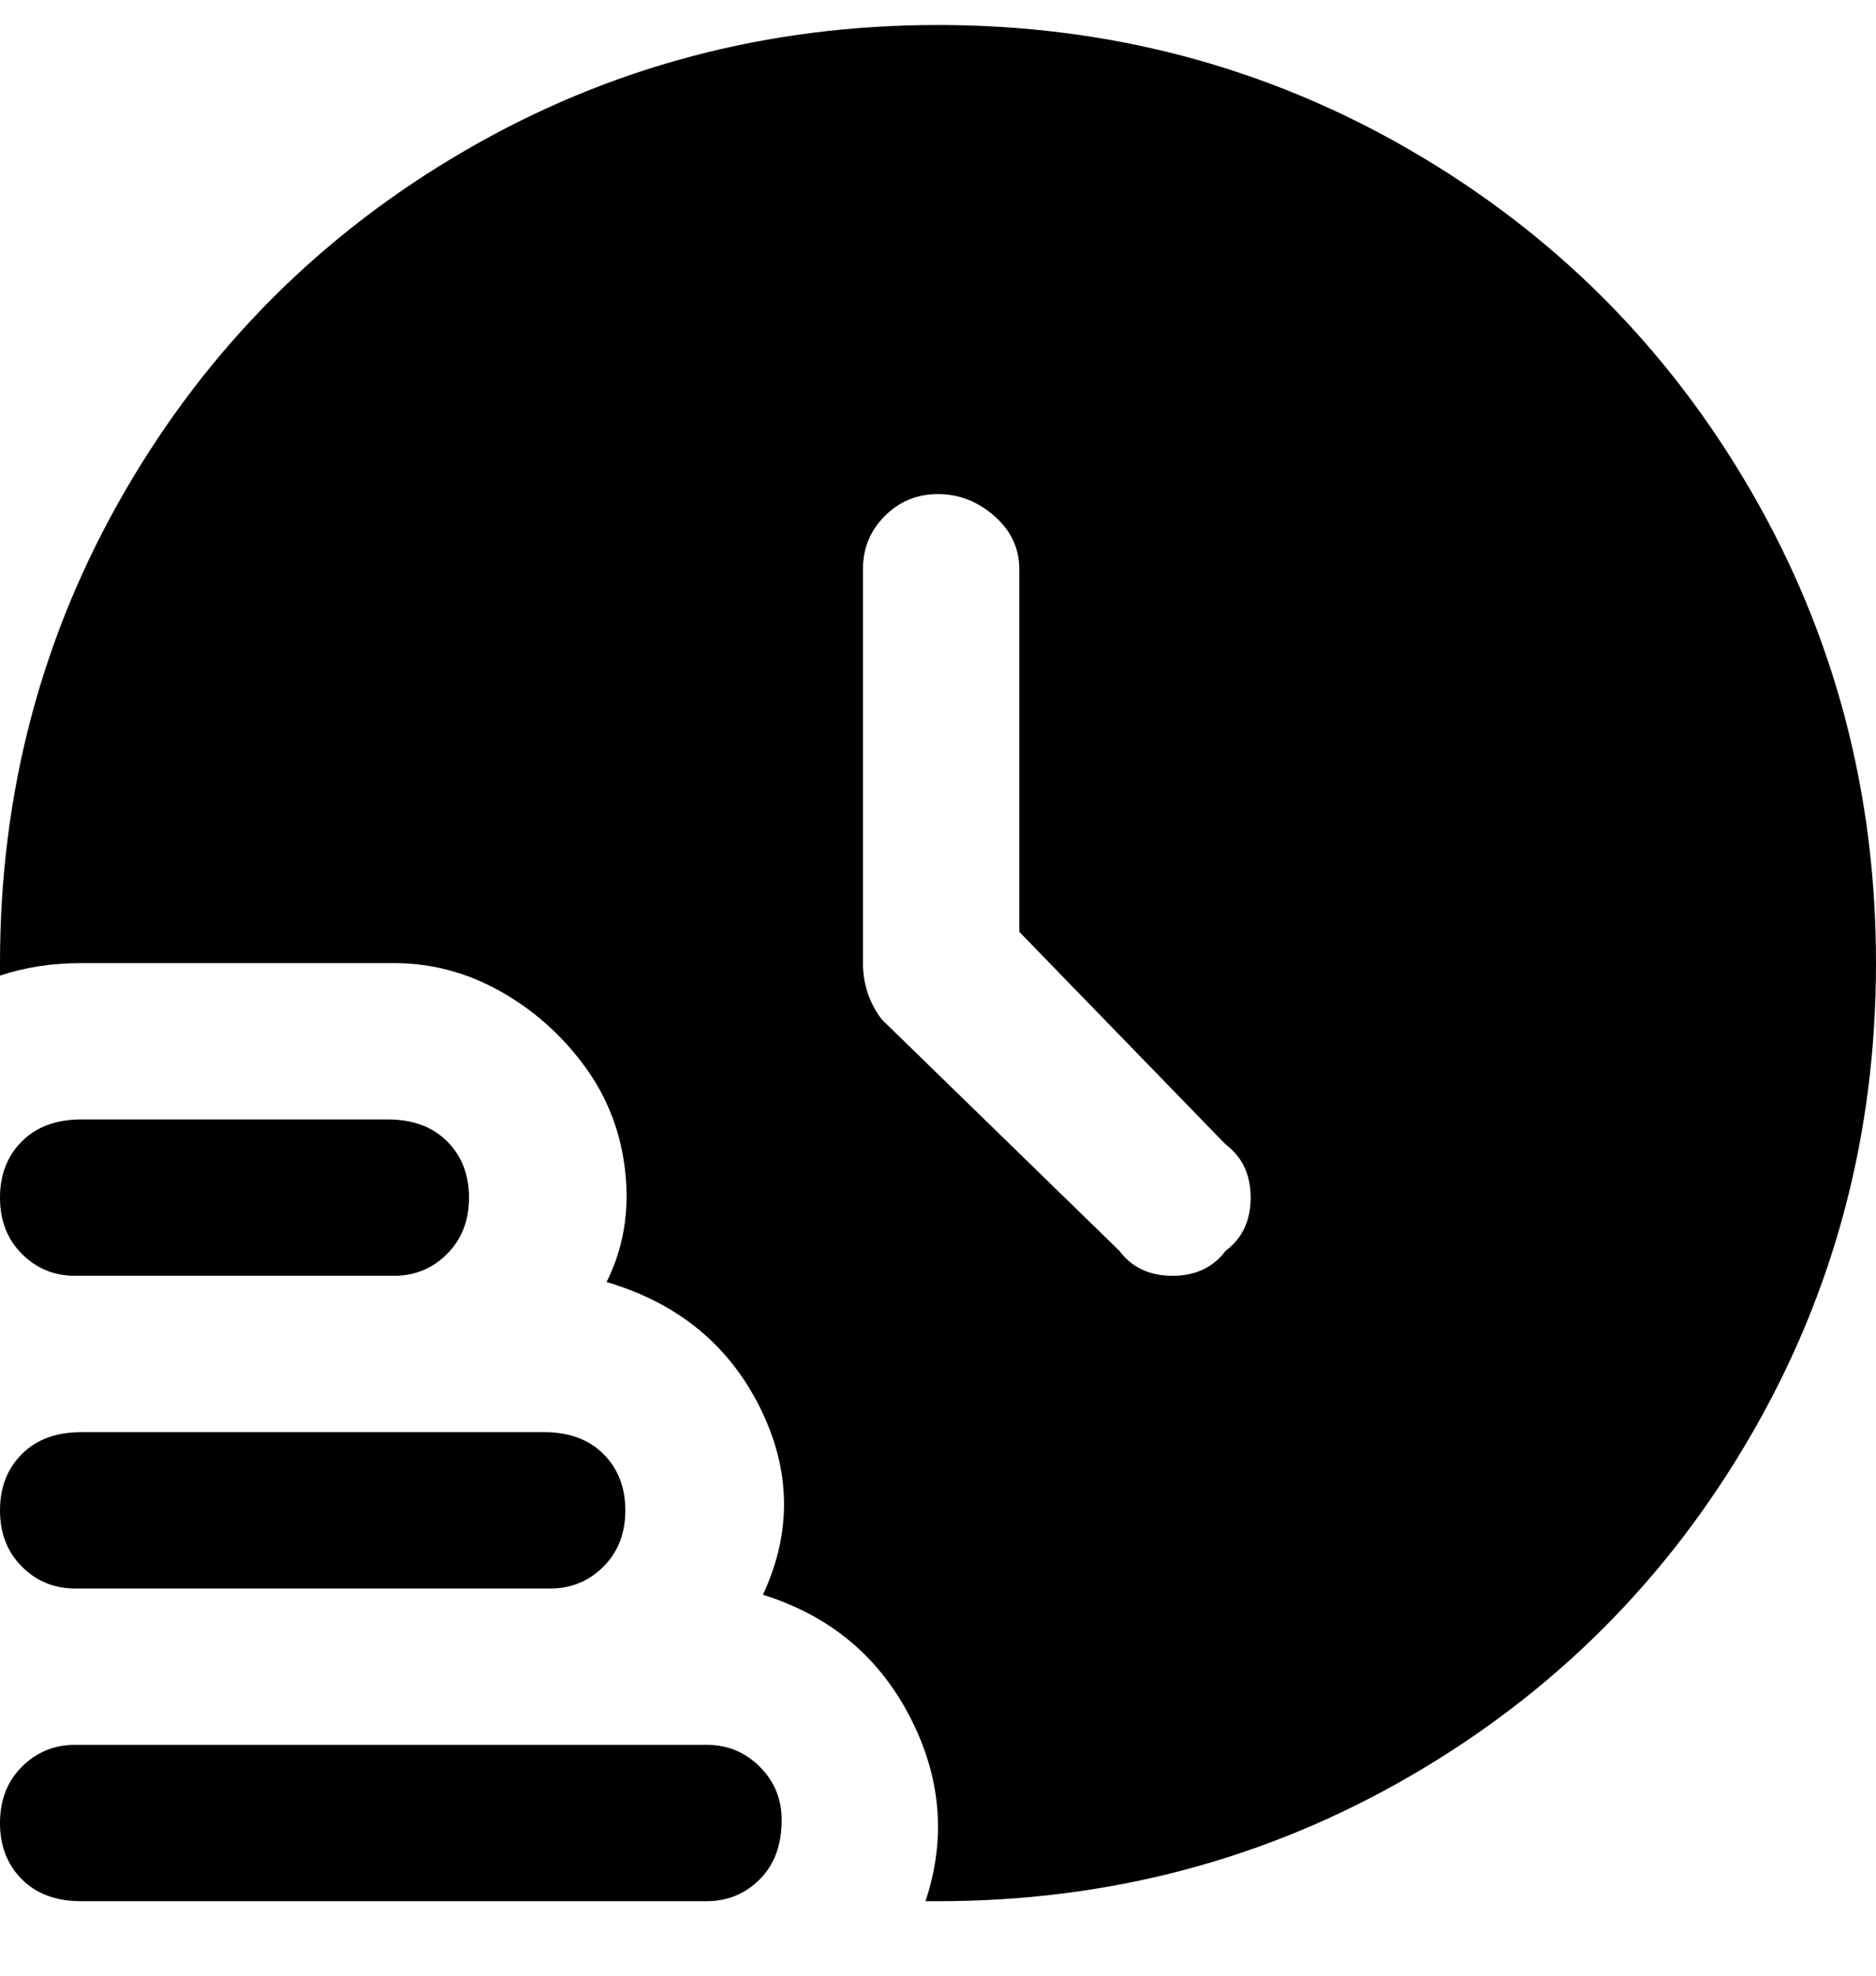 <svg viewBox="0 0 300 316" xmlns="http://www.w3.org/2000/svg"><path d="M125 291q0 6-3.5 9.5T113 304H13q-6 0-9.5-3.5t-3.5-9q0-5.5 3.5-9T12 279h101q5 0 8.5 3.5t3.5 8.5zM13 254h75q5 0 8.5-3.5t3.5-9q0-5.5-3.5-9T87 229H13q-6 0-9.5 3.5t-3.5 9q0 5.5 3.5 9T12 254h1zm0-50h50q5 0 8.5-3.5t3.5-9q0-5.5-3.5-9T62 179H13q-6 0-9.5 3.5t-3.5 9q0 5.5 3.5 9T12 204h1zM150 4q-41 0-75.5 20T20 78.5Q0 113 0 154v2q6-2 13-2h50q9 0 17 4.5t13.5 12q5.5 7.5 6.5 17T97 205q17 5 24.5 20t.5 30q16 5 23.5 19.5T148 304h2q41 0 75.5-20t54.5-54.5q20-34.5 20-75.5t-20-75.5Q260 44 225.5 24T150 4zm46 196q-3 4-8.5 4t-8.5-4l-38-37q-3-4-3-9V91q0-5 3.5-8.5T150 79q5 0 9 3.5t4 8.5v58l33 34q4 3 4 8.5t-4 8.5z"/></svg>